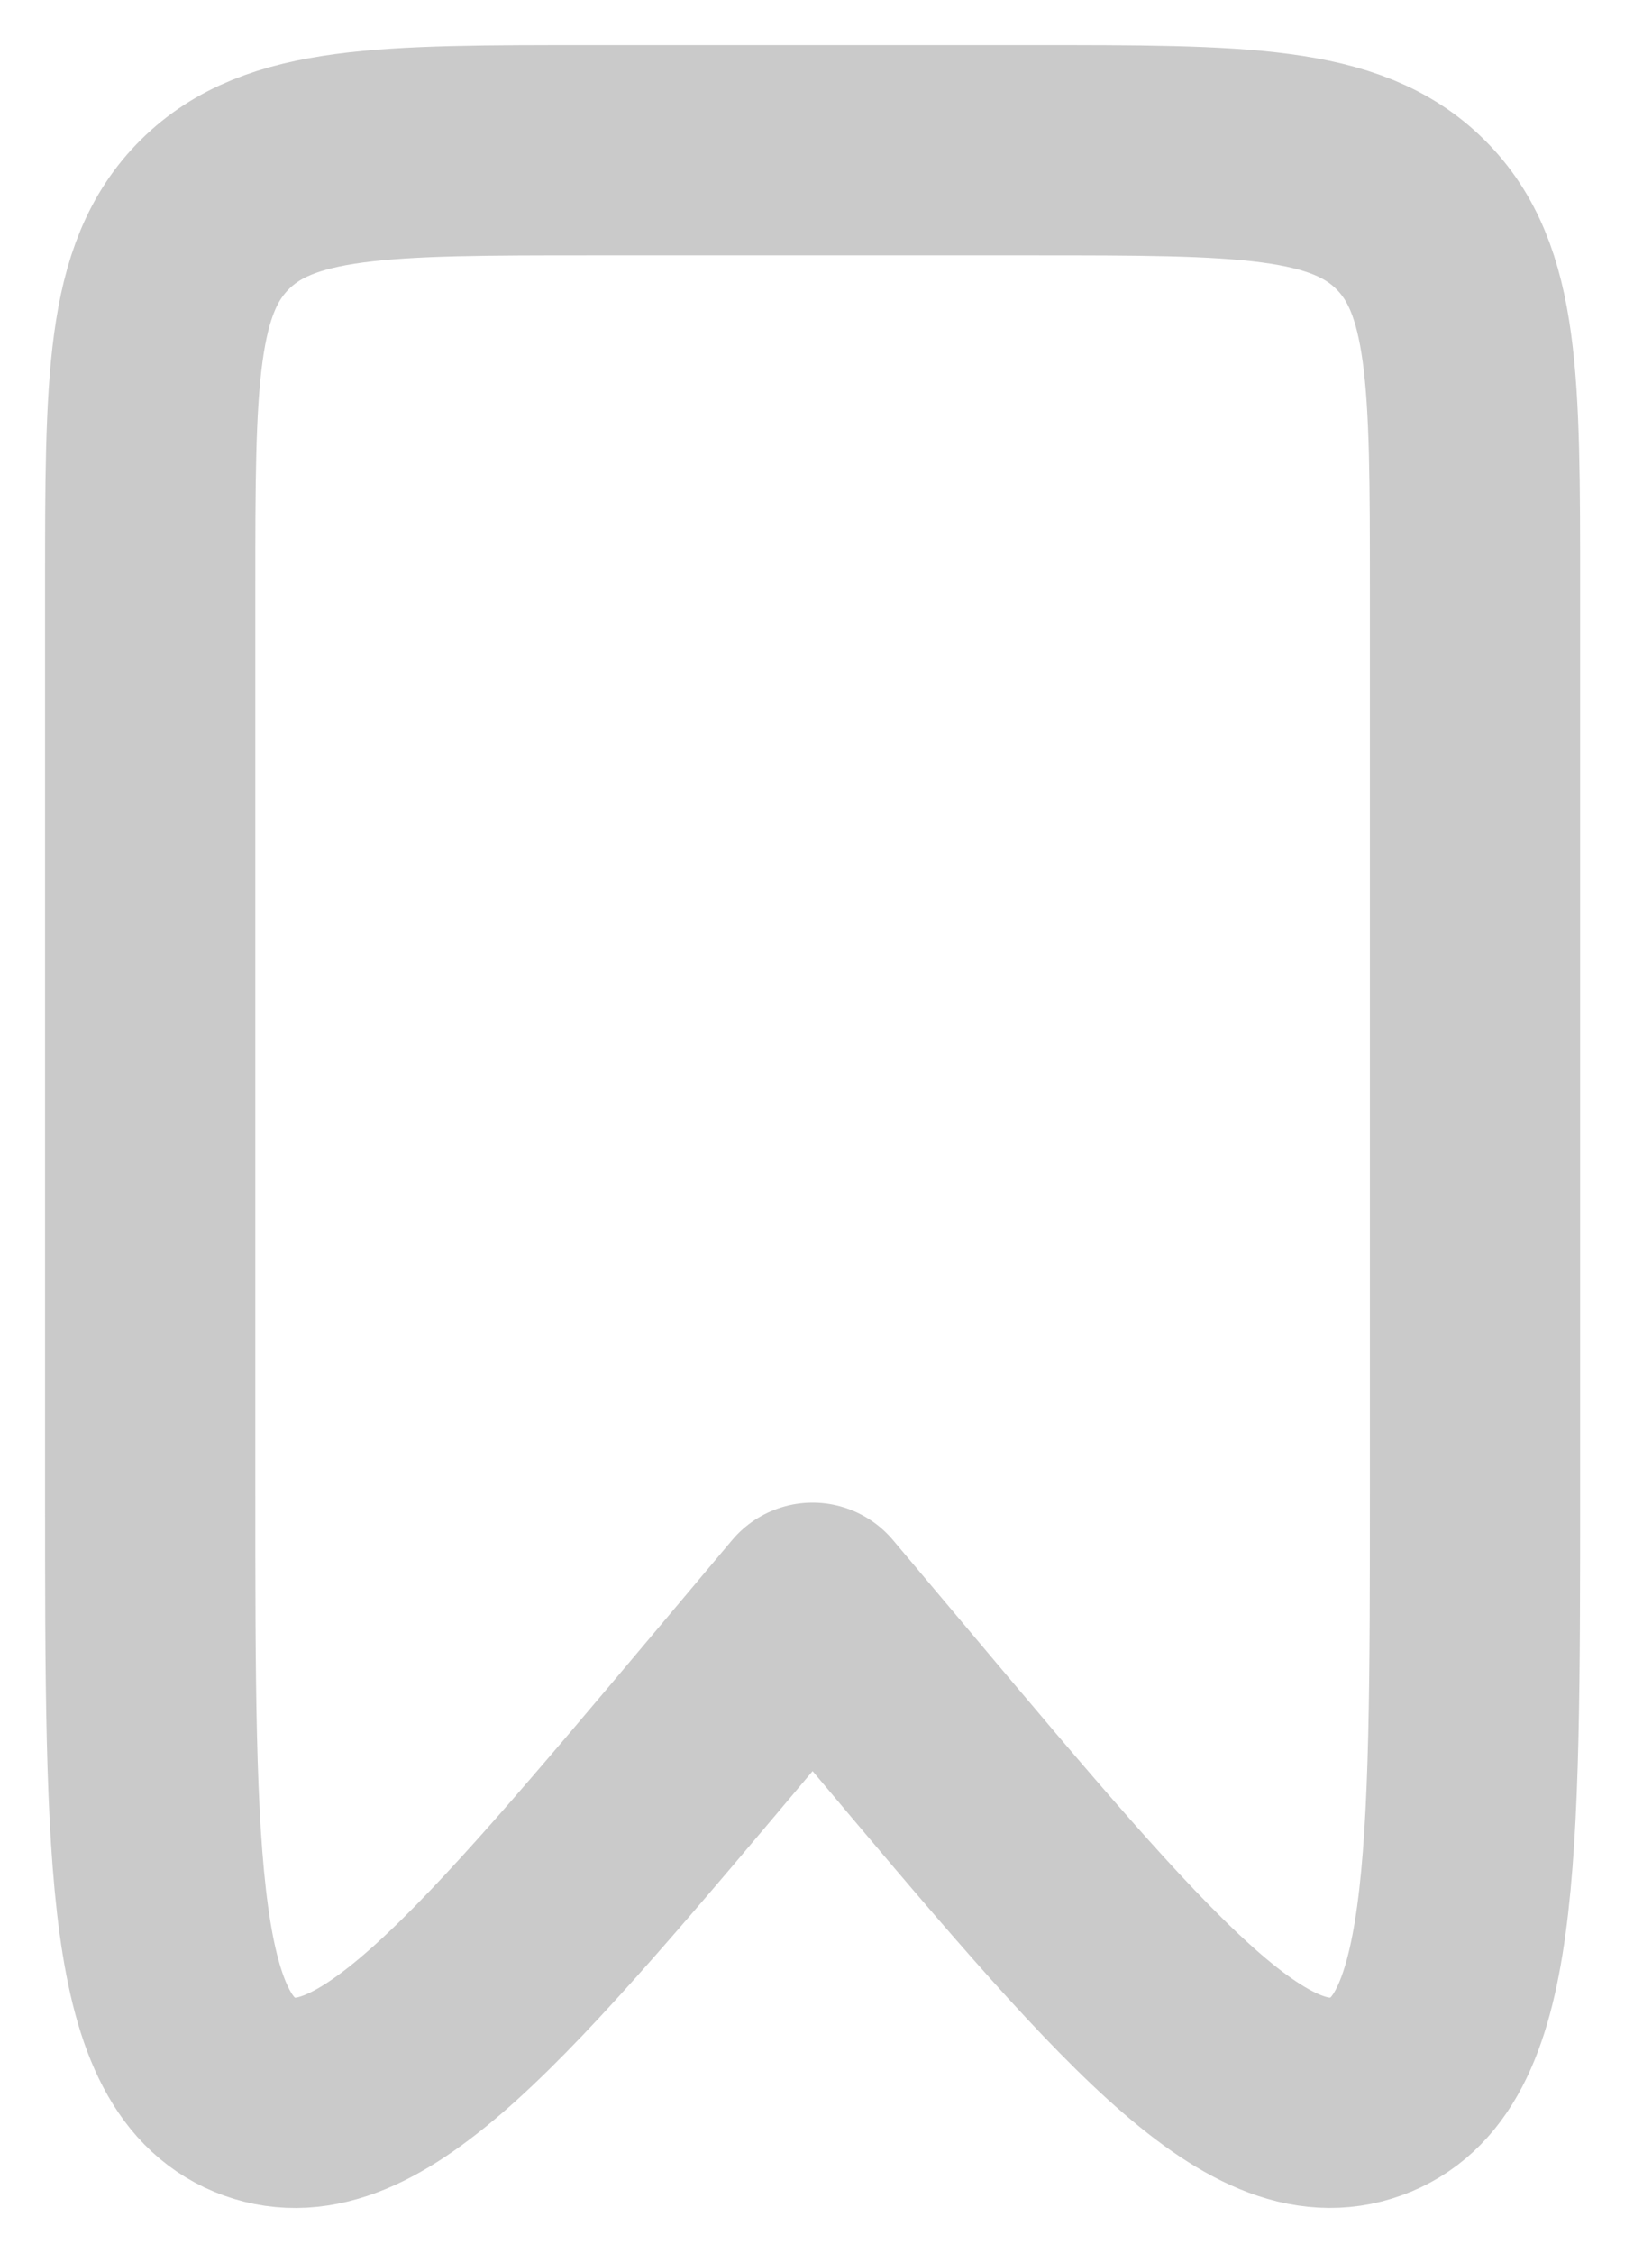 <svg width="22" height="30" viewBox="0 0 22 30" fill="none" xmlns="http://www.w3.org/2000/svg">
<path d="M2 7.833V19.823C2 24.869 2 27.391 3.454 27.916C4.908 28.438 6.537 26.5 9.797 22.626L10.821 21.408L11.846 22.626C15.106 26.5 16.735 28.438 18.189 27.915C19.643 27.393 19.643 24.869 19.643 19.821V7.833C19.643 5.083 19.643 3.709 18.781 2.855C17.92 2 16.535 2 13.762 2H7.881C5.108 2 3.723 2 2.862 2.855C2 3.709 2 5.083 2 7.833Z" stroke="#CACACA" stroke-width="2.8" stroke-linecap="round" stroke-linejoin="round"/>
</svg>
